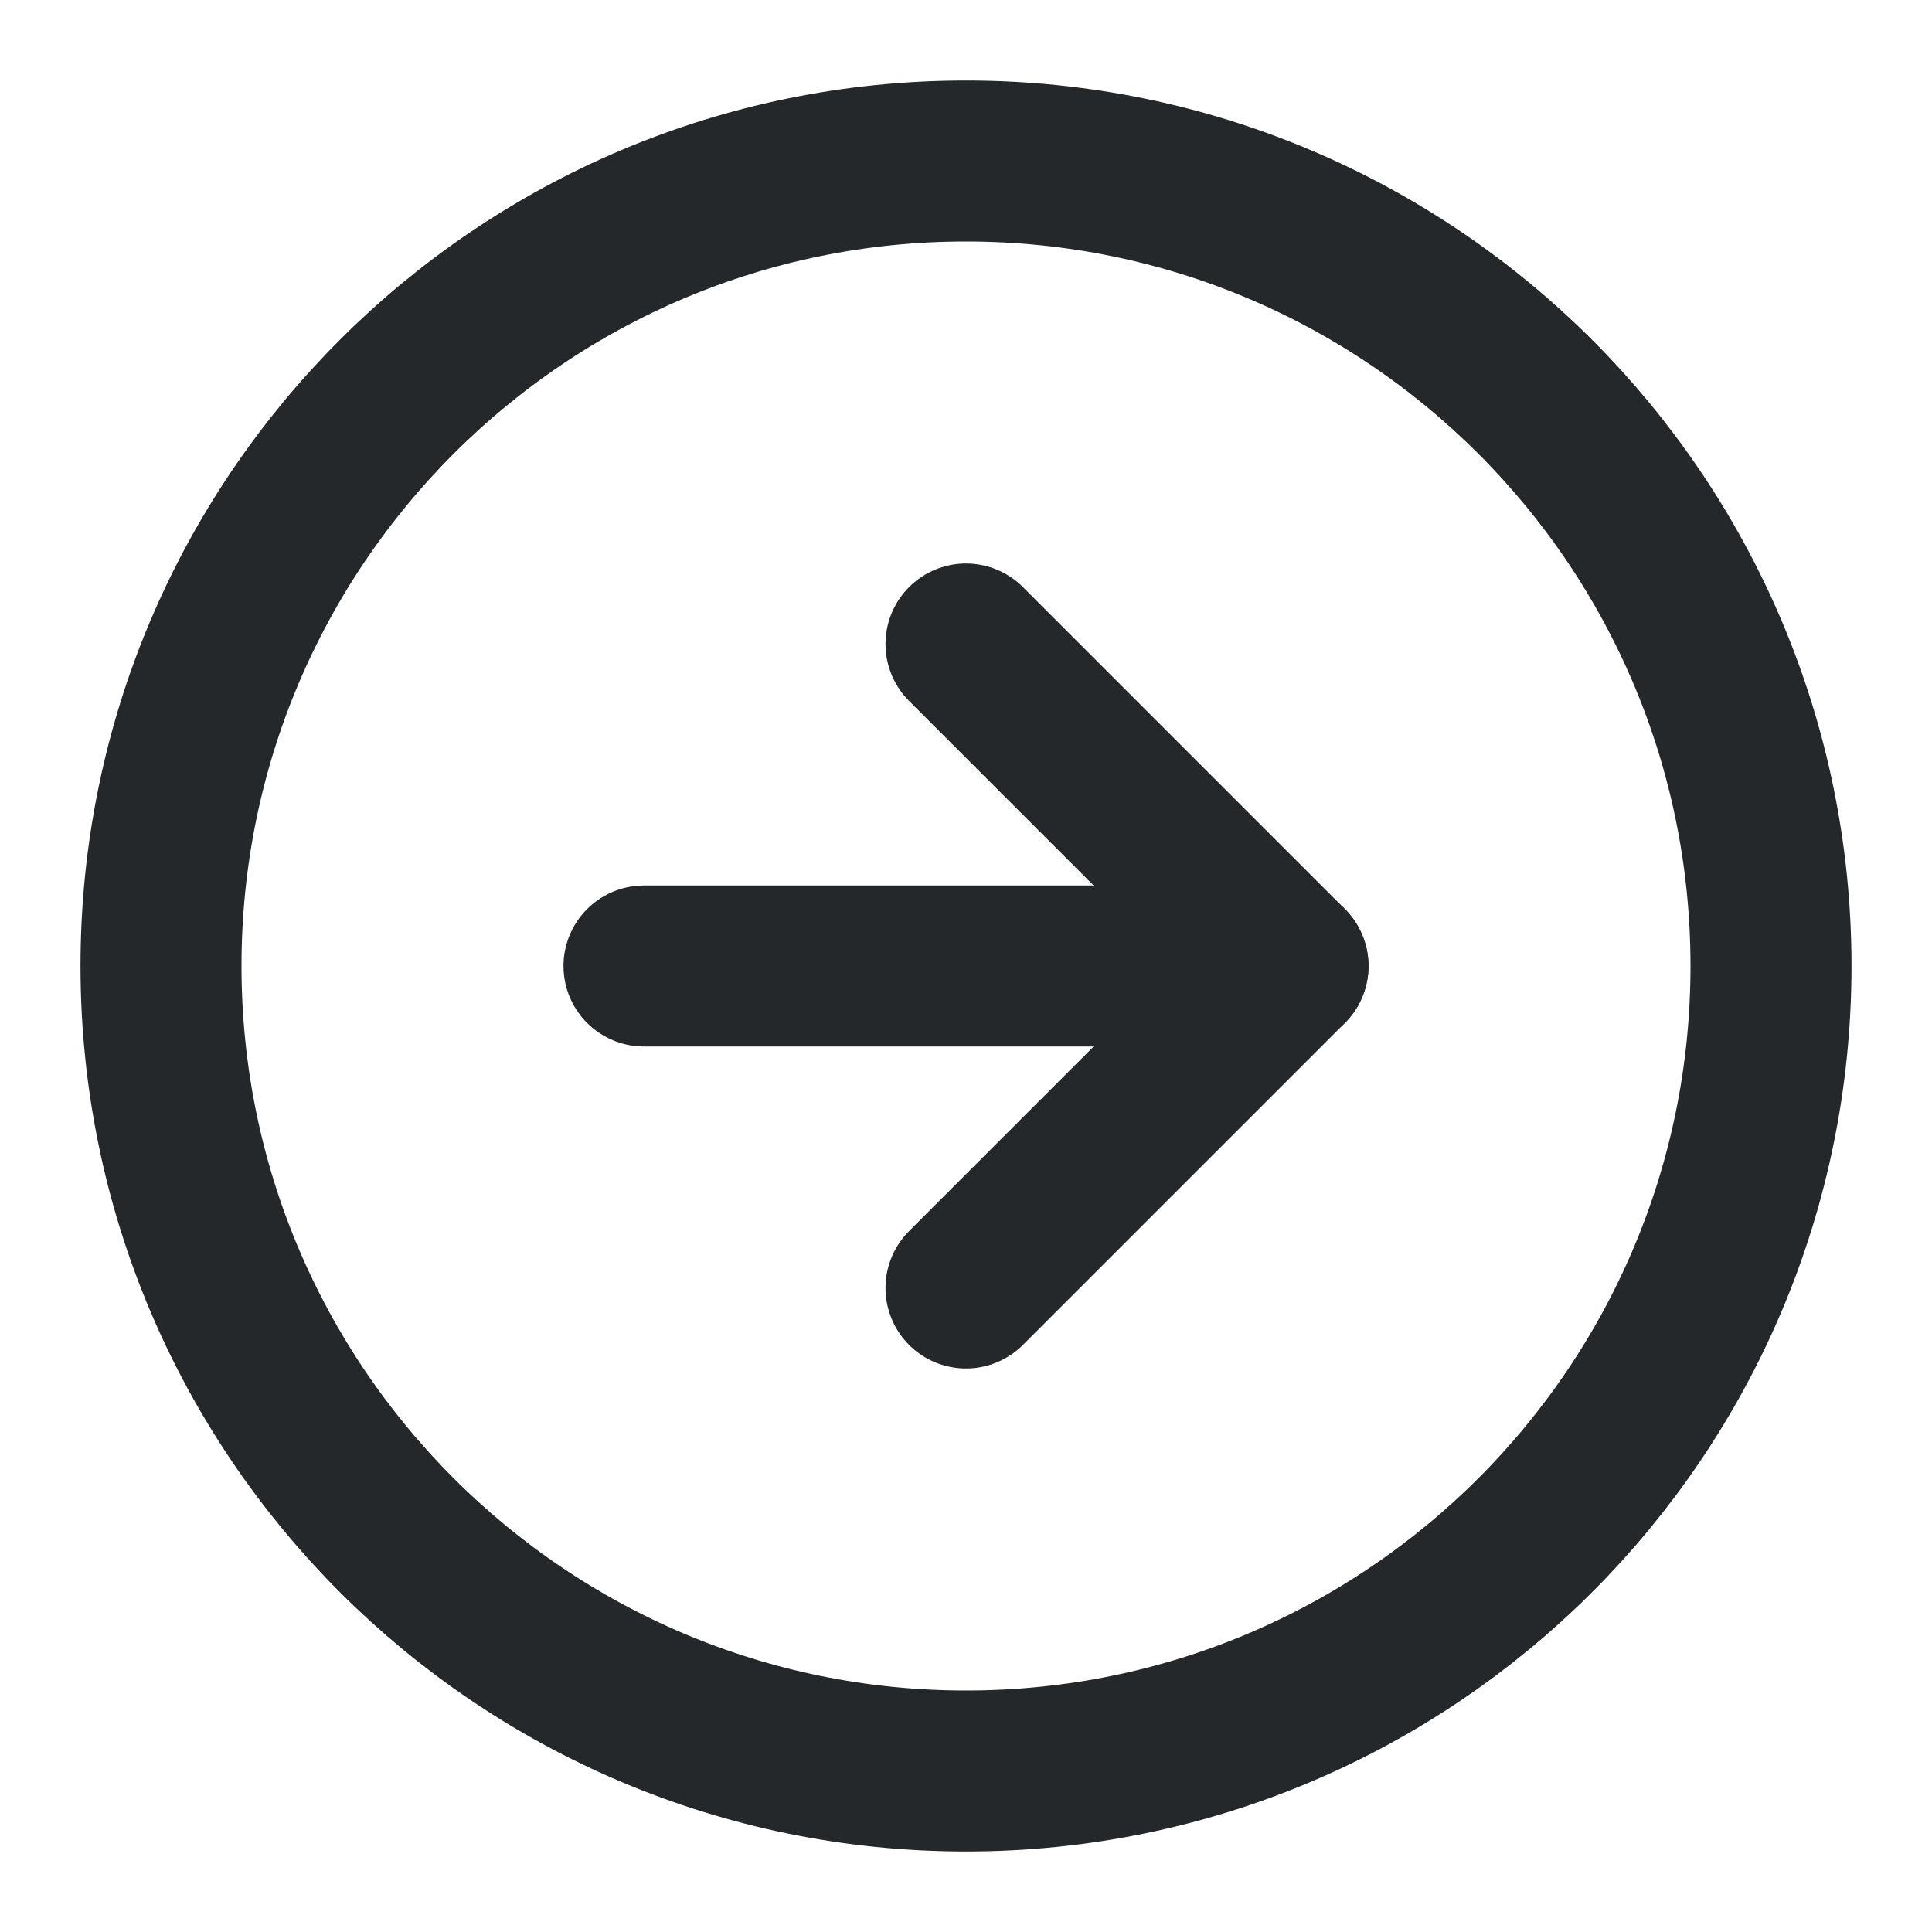 <svg width="24" height="24" viewBox="0 0 24 24" fill="none" xmlns="http://www.w3.org/2000/svg">
<path d="M12 22C17.523 22 22 17.523 22 12C22 6.477 17.523 2 12 2C6.477 2 2 6.477 2 12C2 17.523 6.477 22 12 22Z" stroke="#25282B" stroke-width="2" stroke-linecap="round" stroke-linejoin="round"/>
<path d="M12 16L16 12L12 8" stroke="#25282B" stroke-width="2" stroke-linecap="round" stroke-linejoin="round"/>
<path d="M8 12H16" stroke="#25282B" stroke-width="2" stroke-linecap="round" stroke-linejoin="round"/>
</svg>
